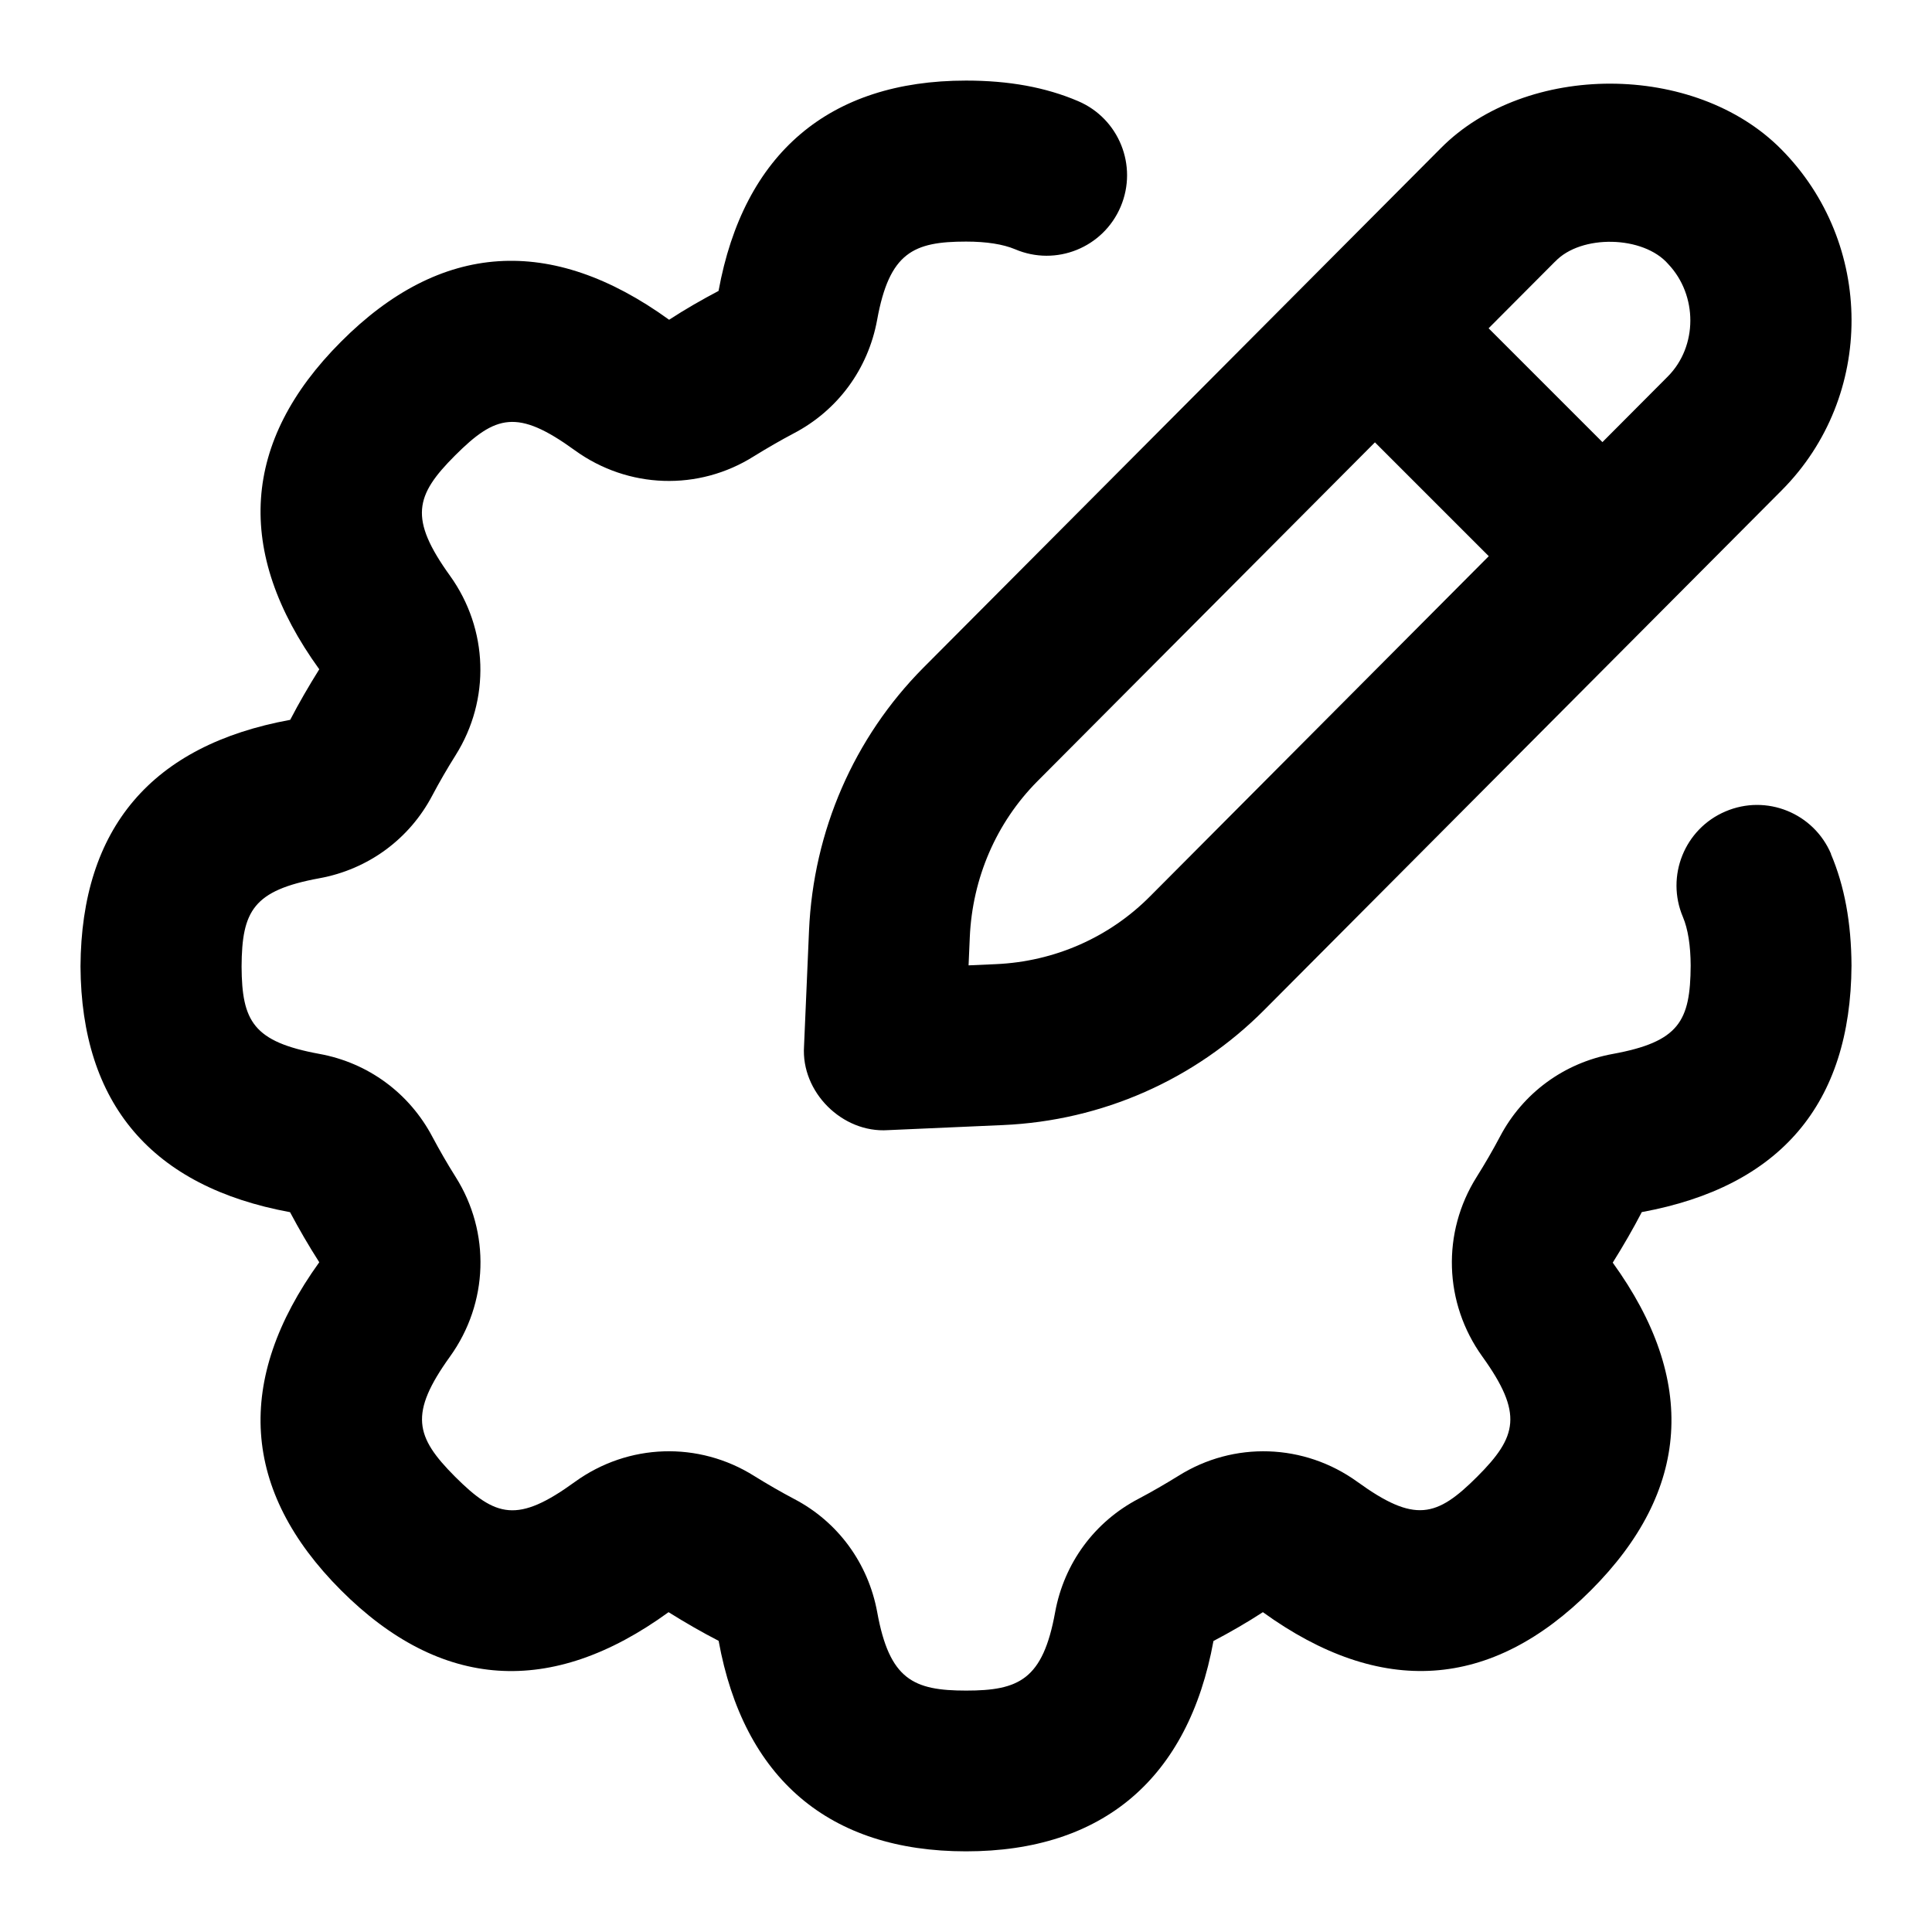 <svg id="Layer_1" viewBox="0 0 24 24" xmlns="http://www.w3.org/2000/svg" data-name="Layer 1"><path d="m22.744 10.608c.169.398.253.852.256 1.387-.01 1.72-.886 2.747-2.605 3.062-.108.208-.229.417-.361.628 1.056 1.462.965 2.833-.27 4.069-1.239 1.241-2.611 1.331-4.076.273-.201.131-.409.25-.614.358-.312 1.709-1.375 2.613-3.074 2.613s-2.762-.904-3.073-2.615c-.206-.106-.414-.226-.622-.356-1.459 1.06-2.83.967-4.069-.272-1.235-1.237-1.326-2.608-.27-4.075-.132-.206-.253-.415-.363-.622-1.717-.316-2.593-1.344-2.603-3.053.01-1.721.886-2.748 2.605-3.063.108-.208.229-.417.361-.628-1.056-1.462-.965-2.833.27-4.069 1.237-1.242 2.609-1.333 4.076-.273.201-.131.409-.25.614-.358.312-1.709 1.375-2.613 3.074-2.613.534 0 .989.083 1.392.255.508.216.745.803.529 1.312-.216.508-.802.746-1.312.528-.148-.062-.353-.095-.608-.095-.654 0-.953.135-1.105.973-.112.611-.49 1.125-1.039 1.411-.159.084-.325.18-.492.283-.687.434-1.562.405-2.224-.074-.714-.518-.984-.44-1.489.065-.496.496-.574.781-.062 1.493.477.664.504 1.539.07 2.229-.105.167-.202.335-.29.501-.284.541-.797.918-1.403 1.028-.822.151-.962.406-.966 1.097.004.679.144.934.967 1.085.605.11 1.118.487 1.405 1.033.086.161.182.329.288.497.434.688.407 1.563-.069 2.227-.513.713-.435.998.061 1.495.506.506.777.581 1.489.064.663-.479 1.536-.507 2.227-.073.165.103.331.198.495.285.543.283.921.797 1.033 1.407.152.839.451.974 1.105.974s.953-.135 1.105-.973c.112-.611.49-1.125 1.039-1.411.159-.084.325-.18.492-.283.688-.433 1.563-.404 2.224.074.713.516.984.44 1.489-.065.496-.496.574-.781.062-1.493-.477-.664-.504-1.539-.07-2.229.105-.167.202-.335.29-.501.284-.541.797-.918 1.403-1.028.822-.151.962-.406.966-1.097-.001-.25-.034-.456-.096-.603-.216-.508.02-1.096.528-1.312.51-.218 1.096.02 1.312.528zm-11.275-2.312 6.431-6.457c1.059-1.067 3.151-1.07 4.225.013 1.163 1.171 1.168 3.071.011 4.236l-6.428 6.455c-.863.869-2.017 1.379-3.249 1.433l-1.428.063c-.568.038-1.081-.473-1.043-1.042l.062-1.438c.054-1.236.558-2.395 1.419-3.263zm7.85-5.048-.827.83 1.414 1.414.812-.815c.372-.374.373-1.009.005-1.397-.308-.355-1.083-.371-1.404-.031zm-7.286 8.744.338-.015c.729-.032 1.41-.332 1.918-.845l4.205-4.223-1.414-1.414-4.194 4.211c-.509.513-.807 1.201-.839 1.939l-.015.347z"/></svg>